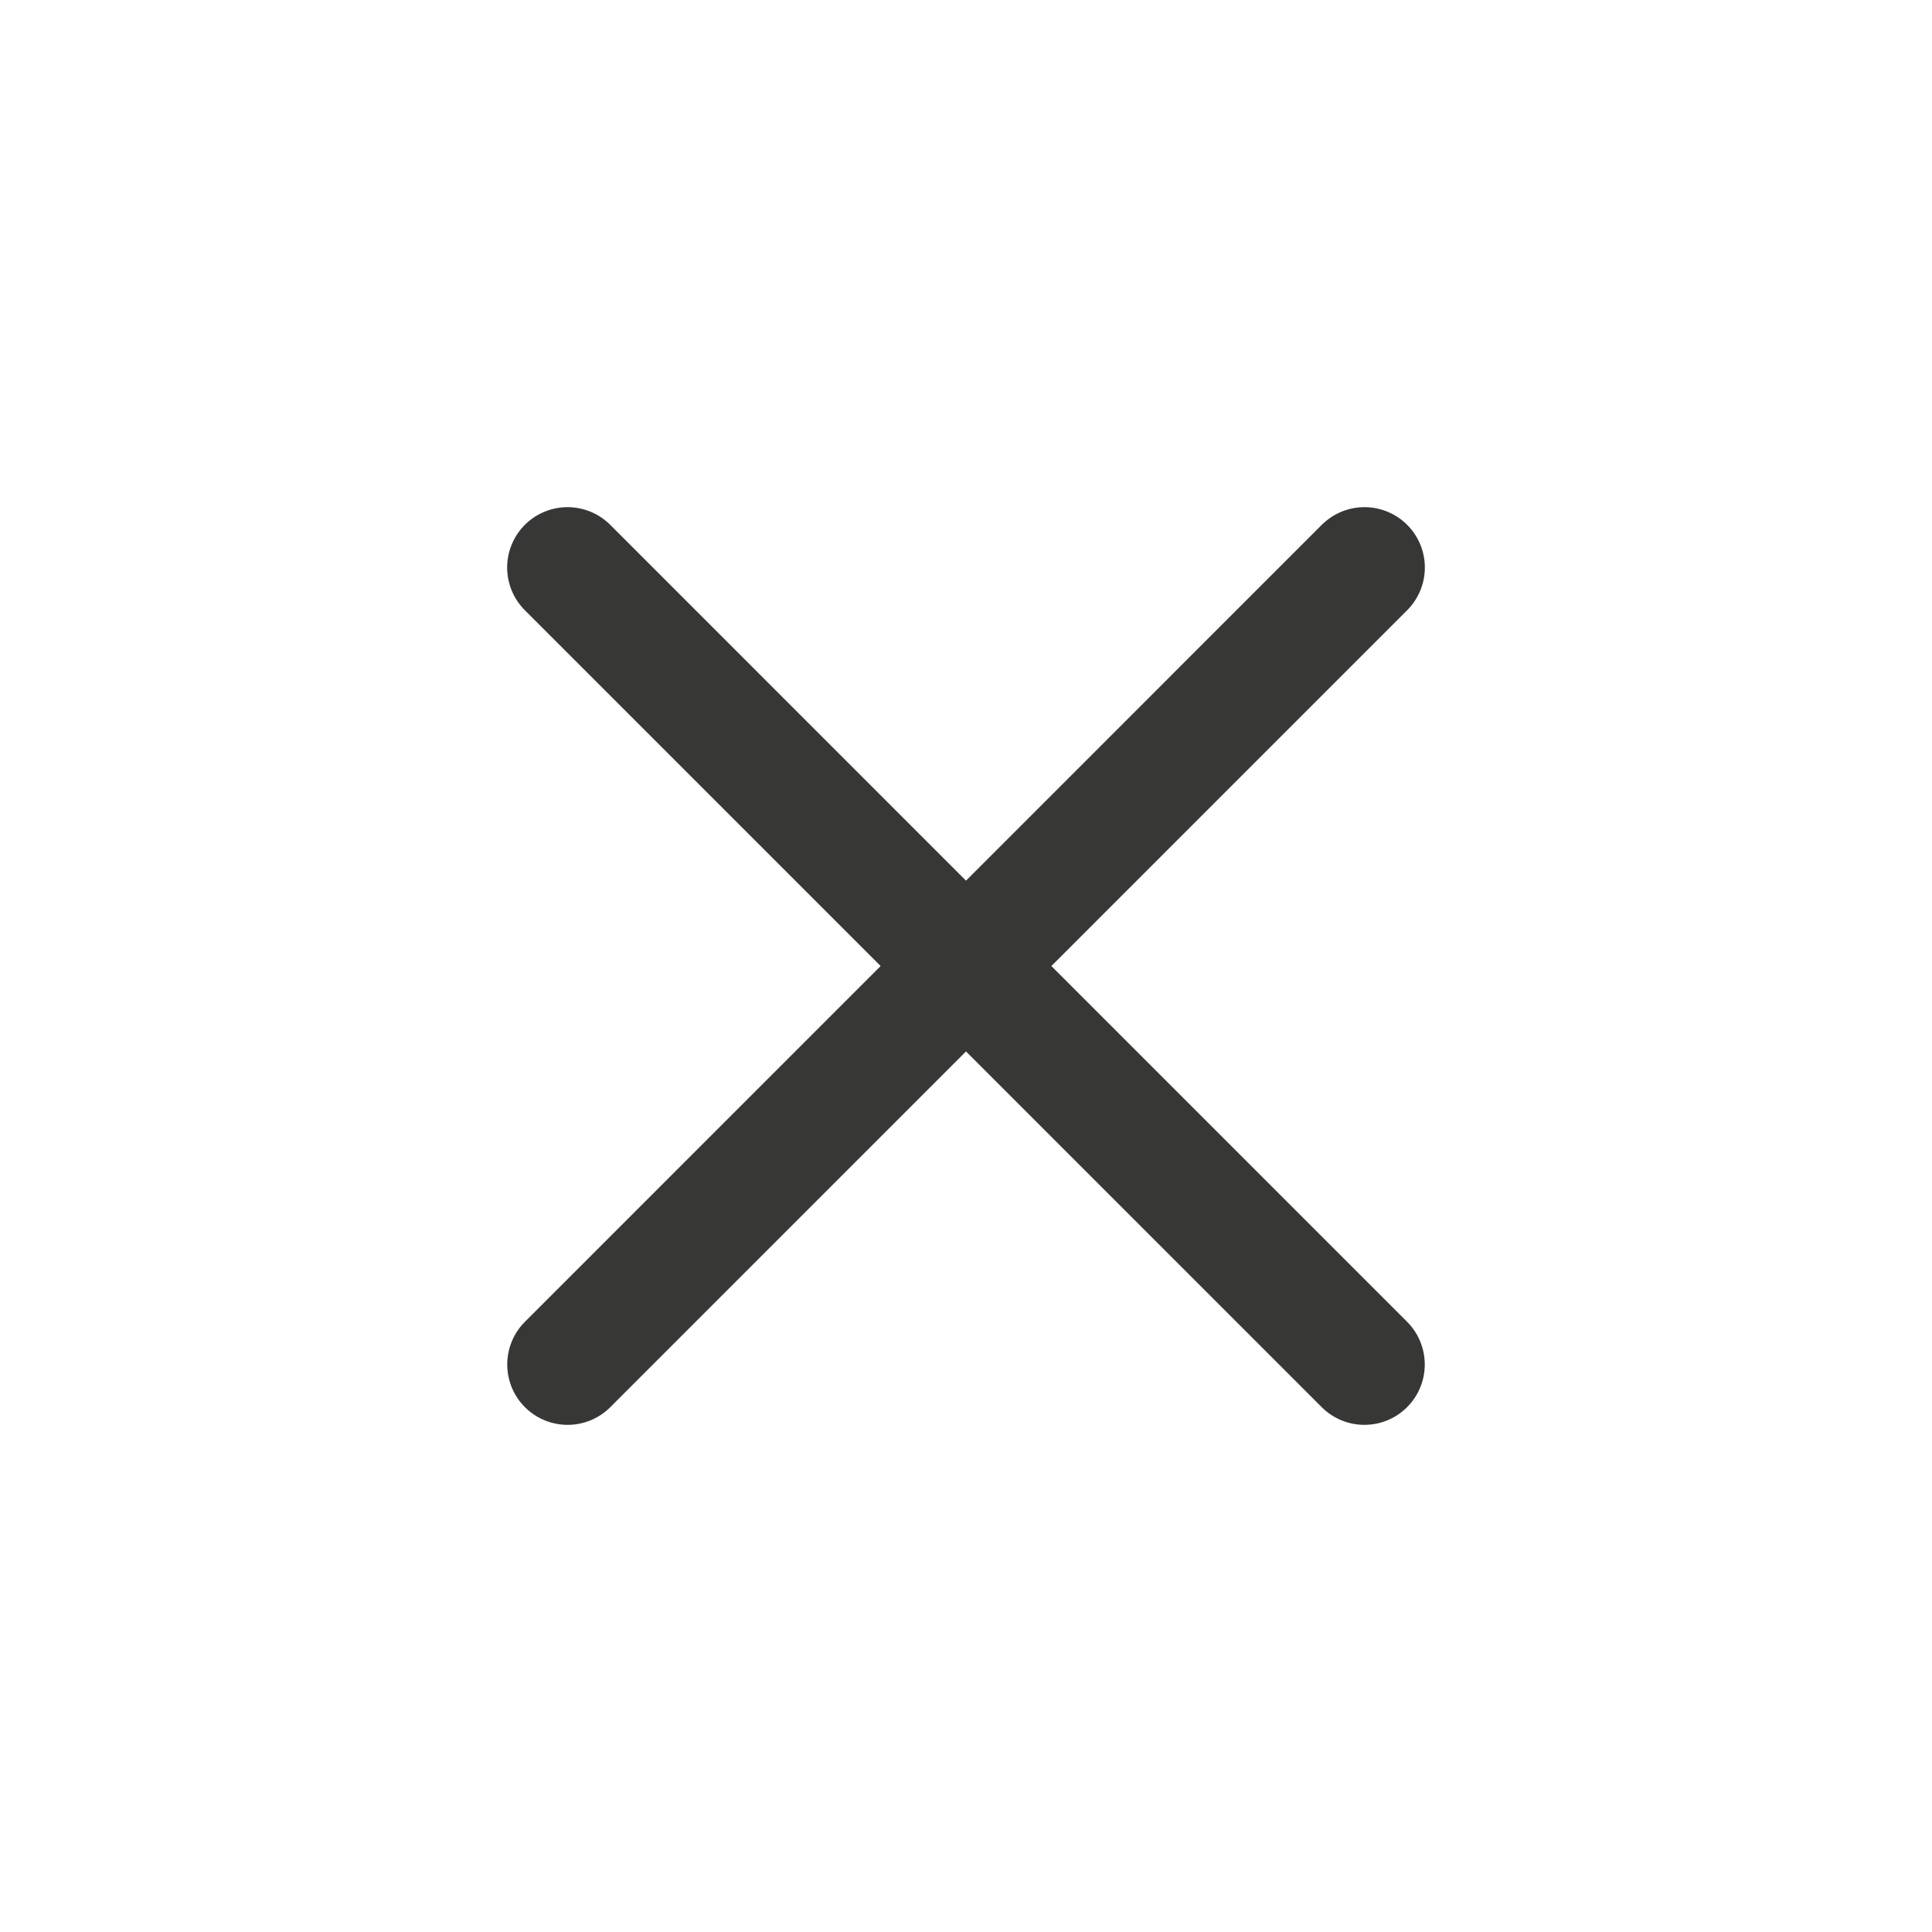 <svg width="24" height="24" viewBox="0 0 24 24" fill="none" xmlns="http://www.w3.org/2000/svg">
<path d="M16.95 7.05L7.051 16.95" stroke="#373736" stroke-width="1.5" stroke-linecap="round" stroke-linejoin="round"/>
<path d="M7.05 7.05L16.949 16.95" stroke="#373736" stroke-width="1.5" stroke-linecap="round" stroke-linejoin="round"/>
</svg>
